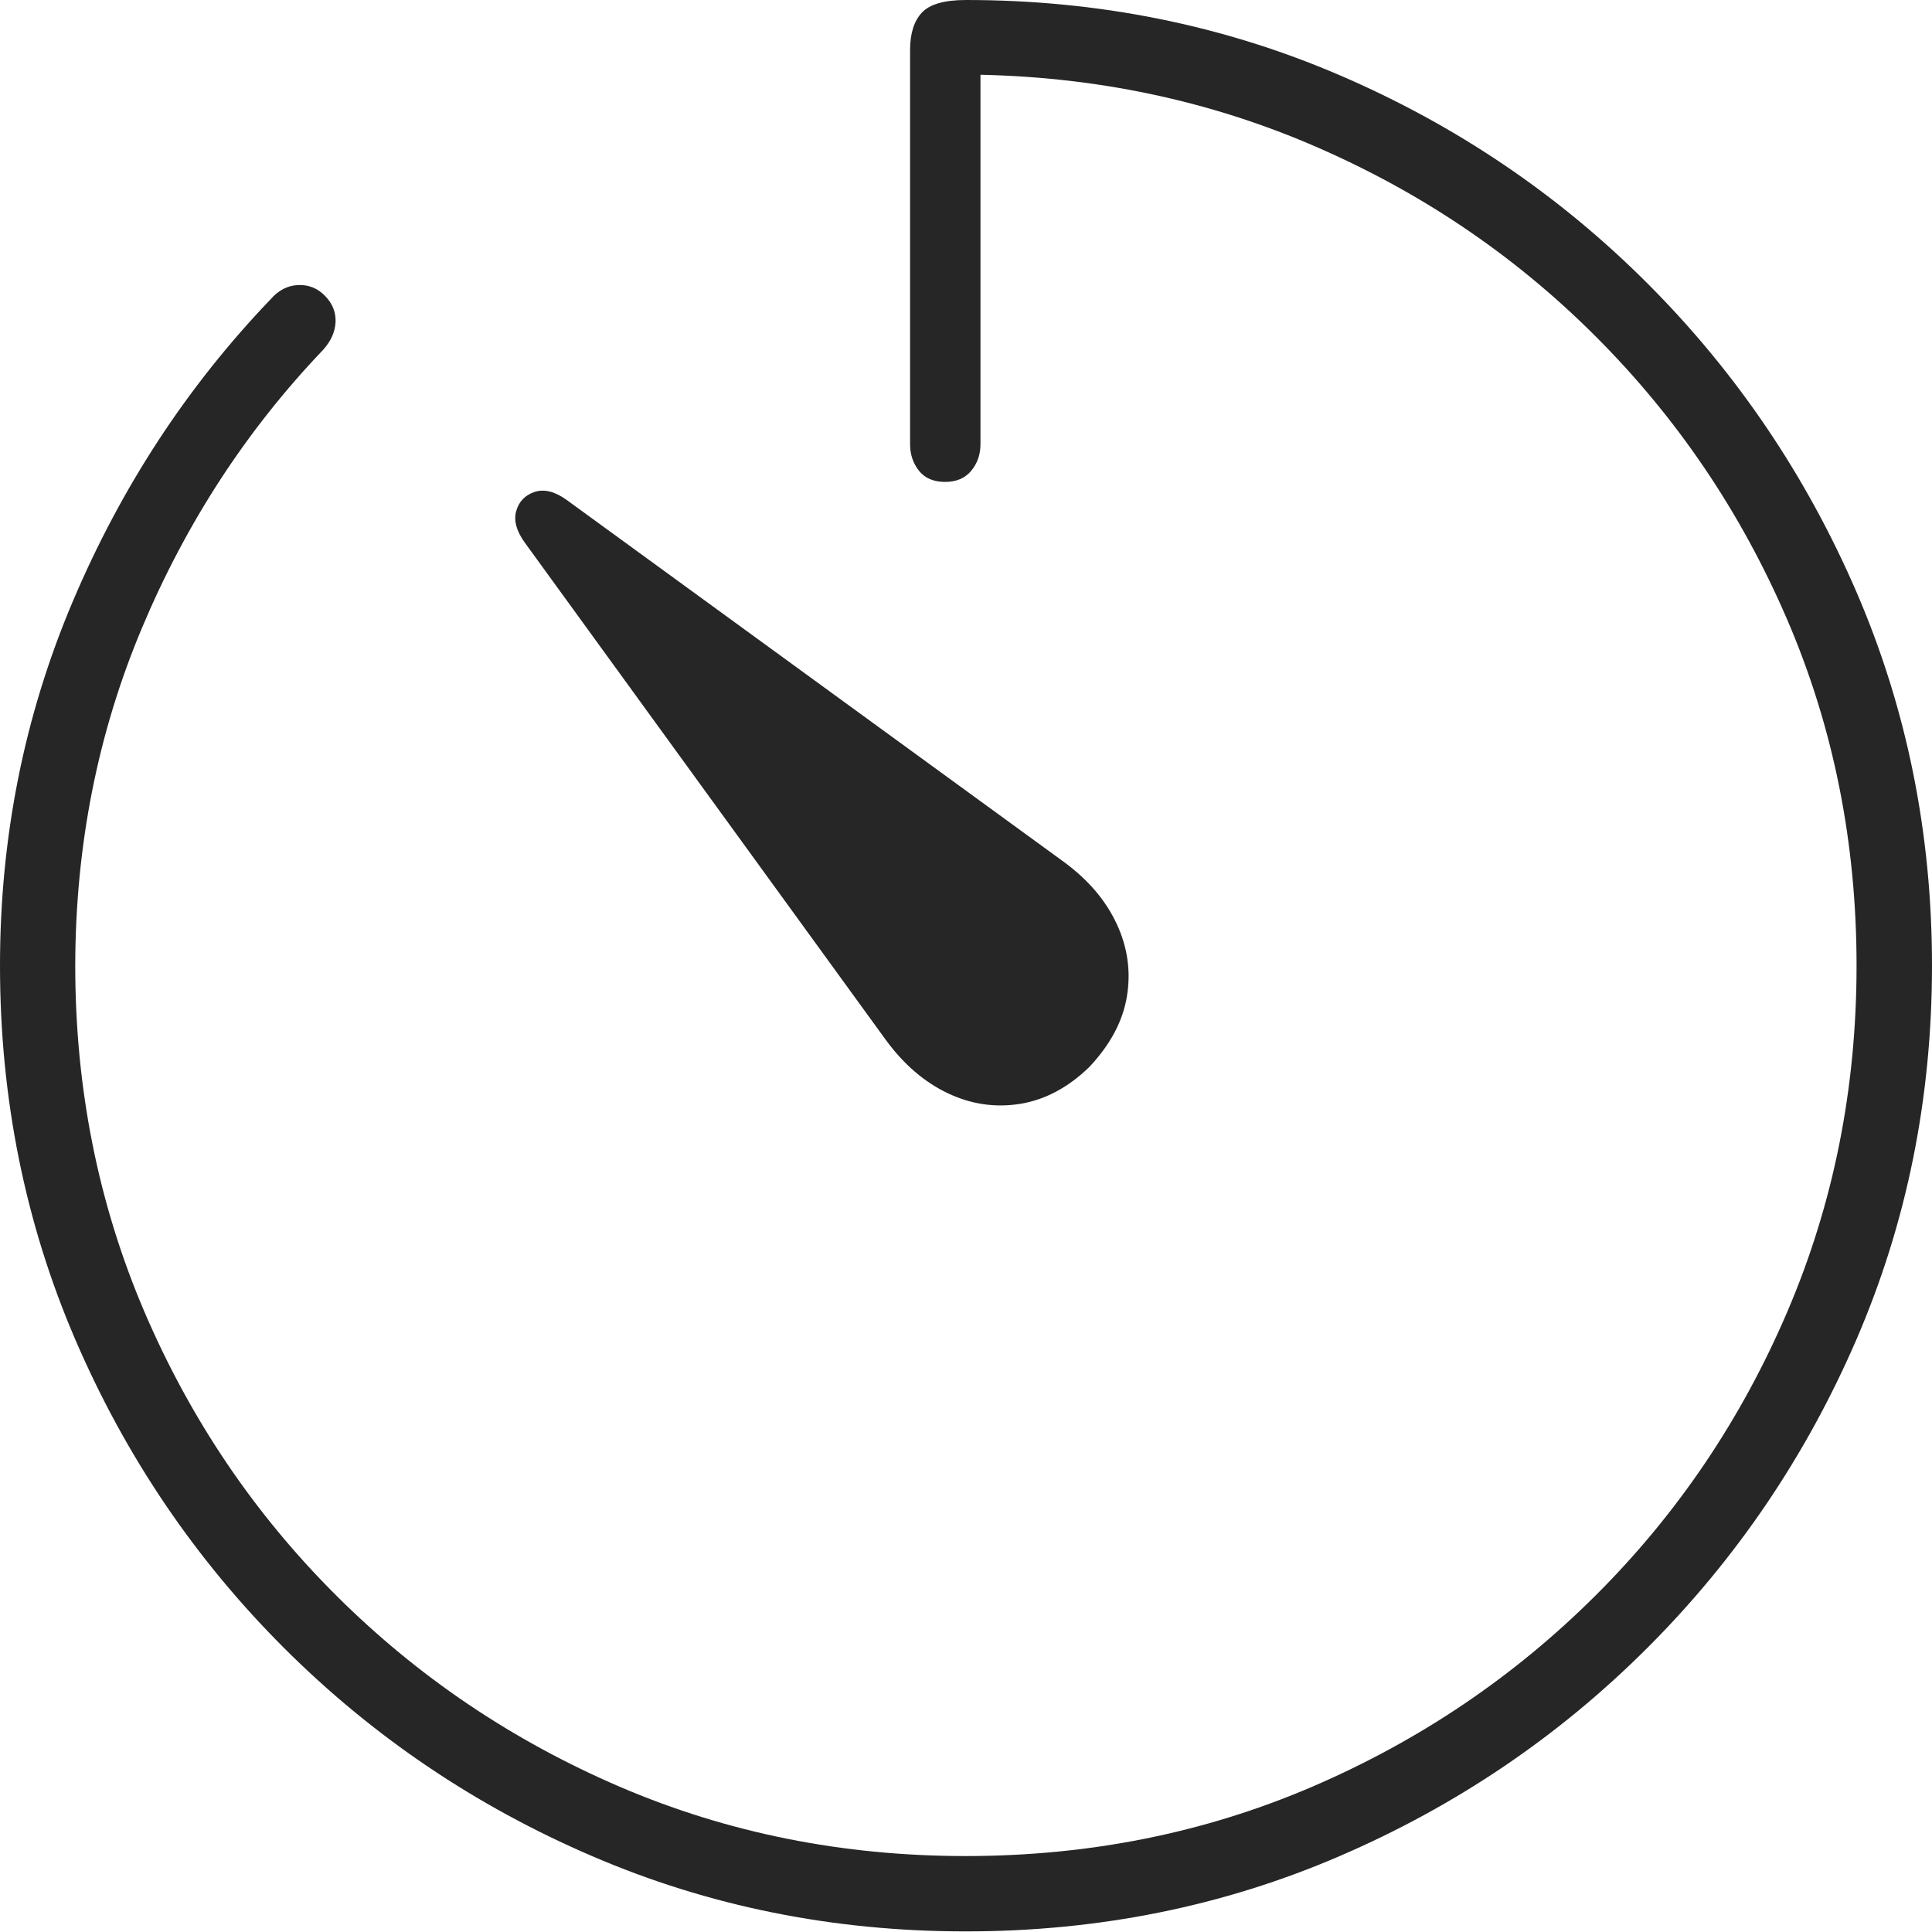 <?xml version="1.0" encoding="UTF-8"?>
<!--Generator: Apple Native CoreSVG 175-->
<!DOCTYPE svg
PUBLIC "-//W3C//DTD SVG 1.1//EN"
       "http://www.w3.org/Graphics/SVG/1.1/DTD/svg11.dtd">
<svg version="1.1" xmlns="http://www.w3.org/2000/svg" xmlns:xlink="http://www.w3.org/1999/xlink" width="19.155" height="19.158">
 <g>
  <rect height="19.158" opacity="0" width="19.155" x="0" y="0"/>
  <path d="M9.574 19.149Q11.552 19.149 13.283 18.402Q15.015 17.656 16.335 16.336Q17.656 15.015 18.406 13.28Q19.155 11.545 19.155 9.574Q19.155 7.604 18.406 5.869Q17.656 4.134 16.337 2.813Q15.018 1.492 13.283 0.746Q11.548 0 9.577 0Q9.257 0 9.14 0.125Q9.023 0.25 9.023 0.497L9.023 4.403Q9.023 4.556 9.111 4.667Q9.199 4.778 9.371 4.778Q9.538 4.778 9.63 4.667Q9.721 4.556 9.721 4.403L9.721 0.245L9.508 0.739Q11.359 0.739 12.975 1.424Q14.592 2.11 15.81 3.325Q17.029 4.54 17.718 6.14Q18.407 7.74 18.407 9.574Q18.407 11.401 17.721 13.004Q17.036 14.606 15.821 15.817Q14.606 17.029 13.007 17.716Q11.408 18.402 9.574 18.402Q7.747 18.402 6.147 17.716Q4.547 17.029 3.332 15.817Q2.117 14.606 1.431 13.004Q0.746 11.401 0.746 9.574Q0.749 7.792 1.407 6.227Q2.065 4.661 3.204 3.468Q3.32 3.339 3.327 3.193Q3.333 3.046 3.222 2.933Q3.112 2.82 2.956 2.826Q2.8 2.833 2.684 2.966Q1.444 4.26 0.722 5.962Q0 7.664 0 9.574Q0 11.545 0.746 13.28Q1.492 15.015 2.813 16.336Q4.134 17.656 5.869 18.402Q7.603 19.149 9.574 19.149ZM10.799 10.58Q11.113 10.247 11.173 9.878Q11.234 9.509 11.072 9.161Q10.911 8.813 10.55 8.547L5.616 4.955Q5.442 4.831 5.301 4.877Q5.16 4.924 5.119 5.064Q5.077 5.203 5.201 5.377L8.783 10.311Q9.049 10.674 9.397 10.839Q9.745 11.004 10.116 10.944Q10.486 10.883 10.799 10.58Z" fill="rgba(0,0,0,0.85)"/>
 </g>
</svg>

